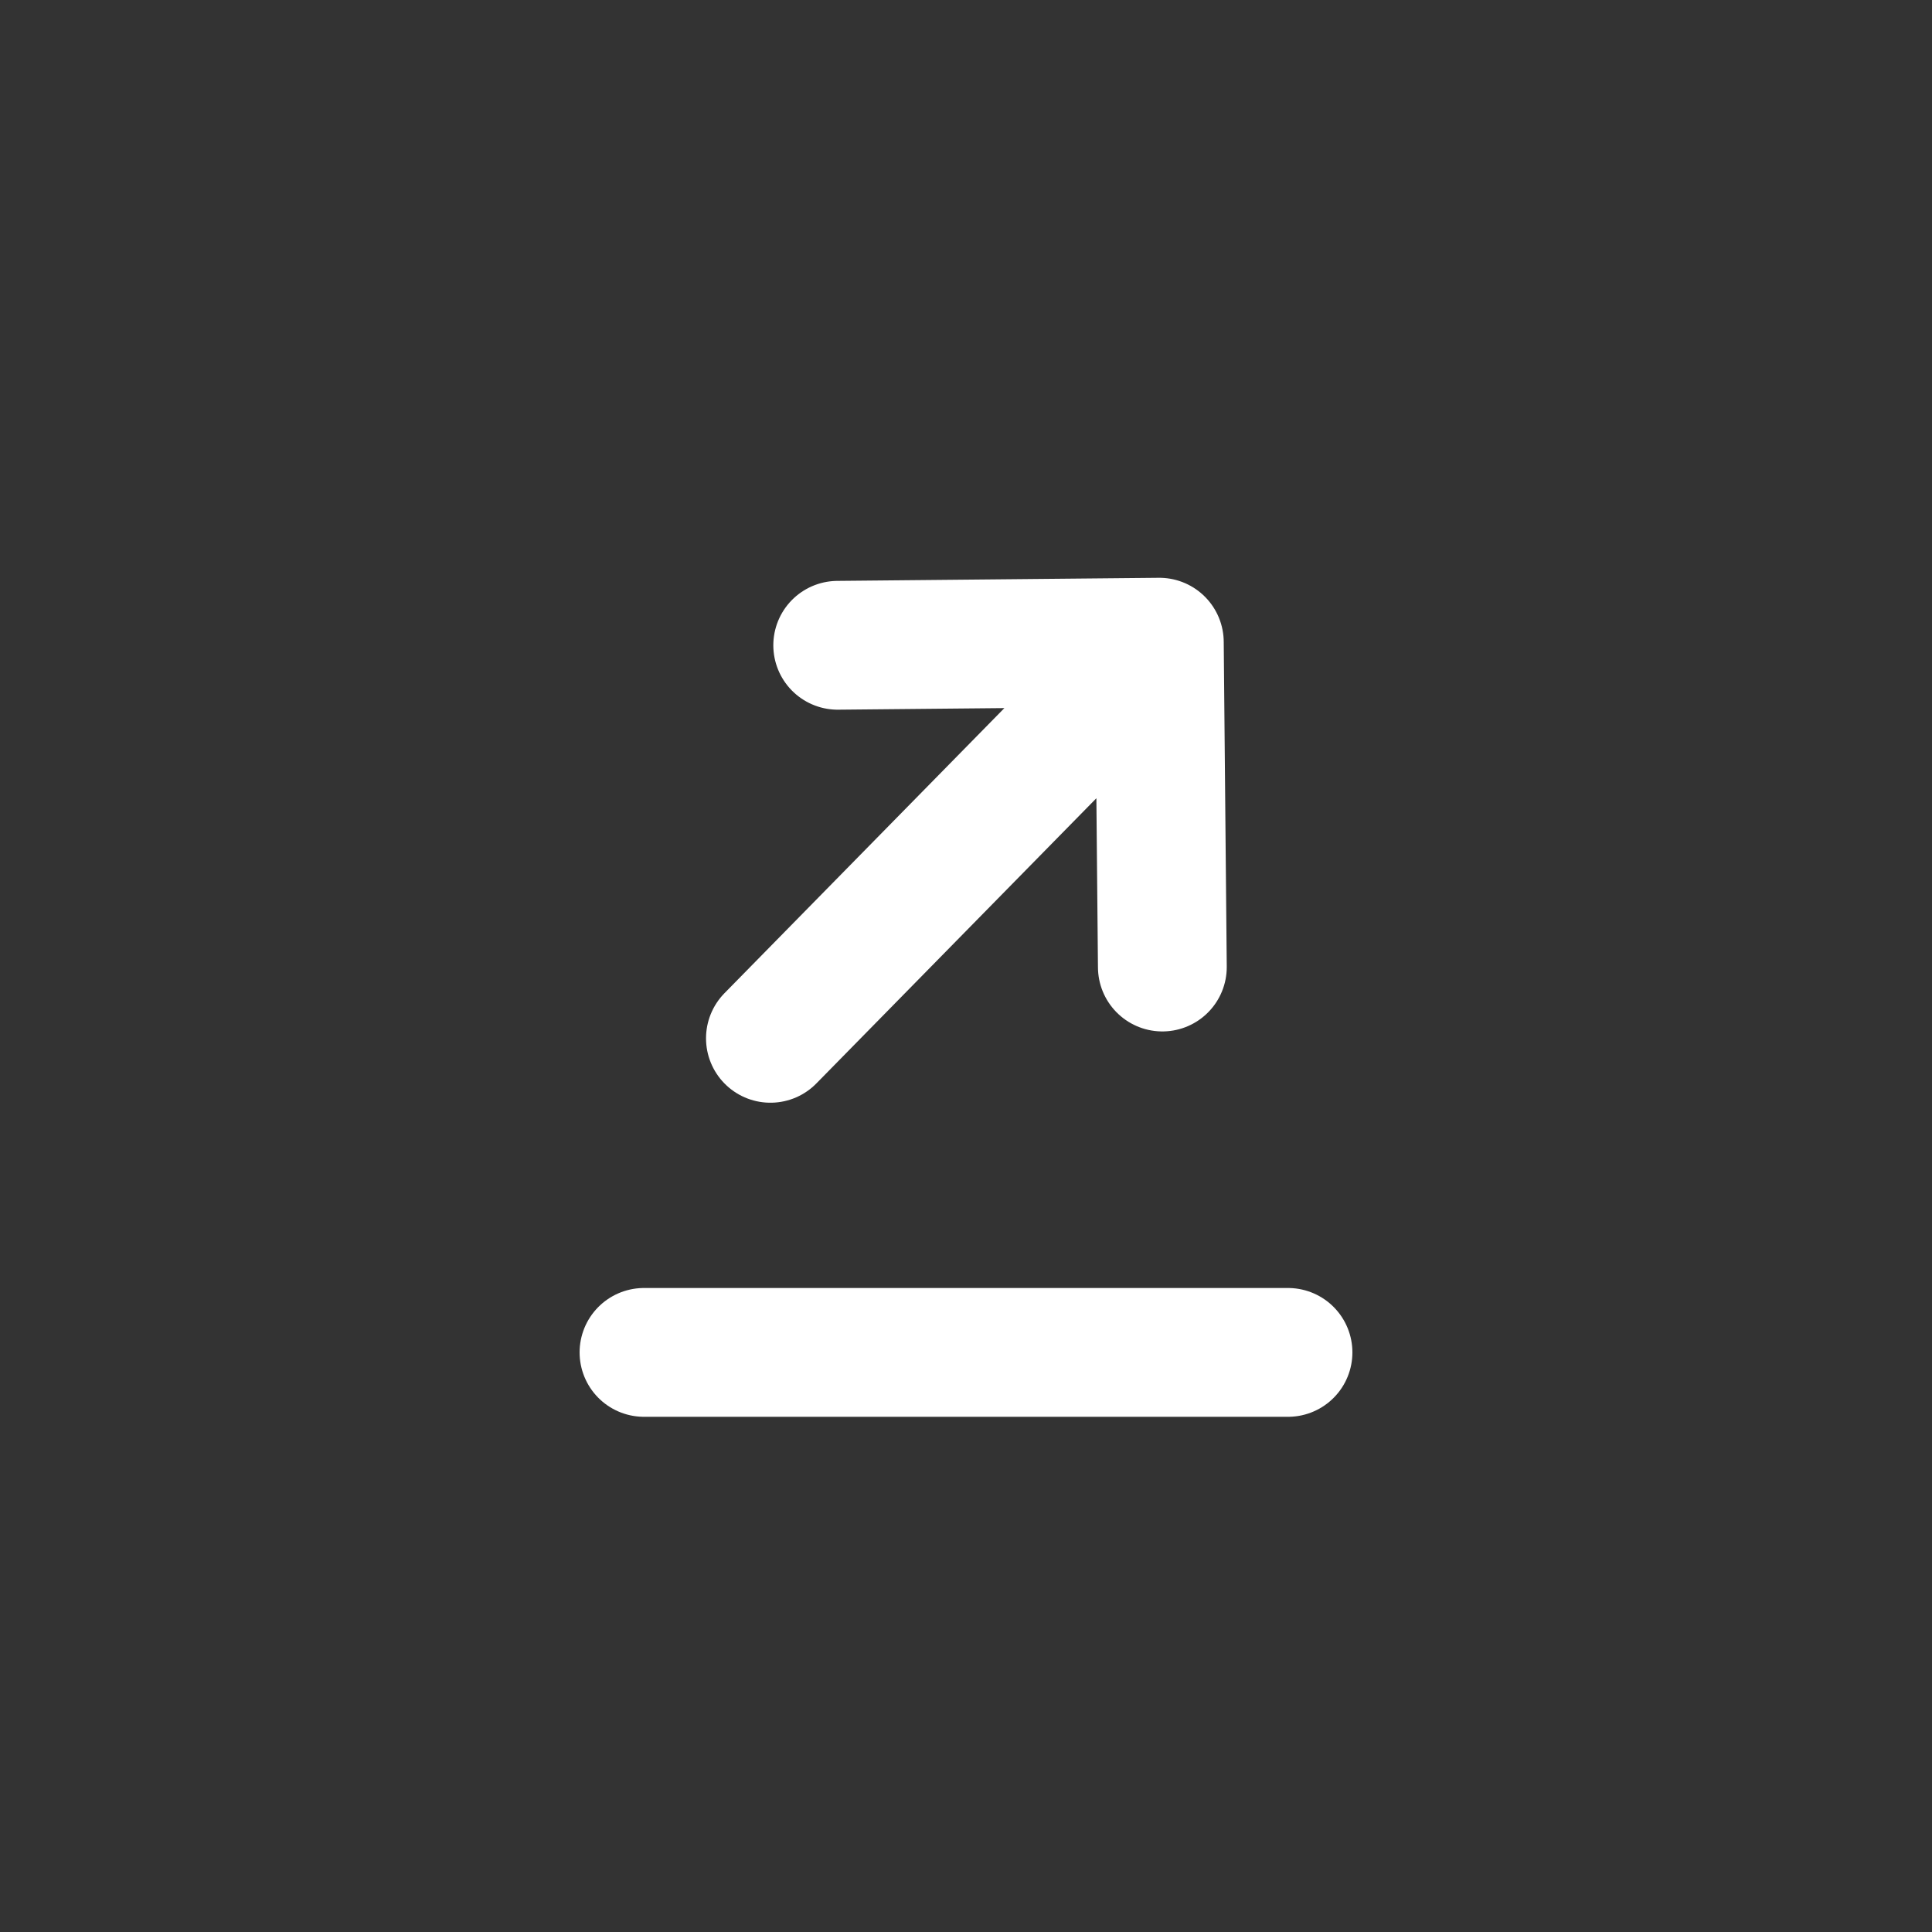 <svg width="30" height="30" viewBox="0 0 30 30" fill="none" xmlns="http://www.w3.org/2000/svg">
<rect x="0" y="0" width="30" height="30" fill="#333333" stroke="none"/>
<path d="M11.963 16.123L18.002 9.972M18.002 9.972L13.008 10.02M18.002 9.972L18.049 15.016" stroke="white" stroke-width="2" stroke-linecap="round" stroke-linejoin="round"/>
<path d="M10 21H20" stroke="white" stroke-width="2" stroke-linecap="round" stroke-linejoin="round"/>
</svg>
